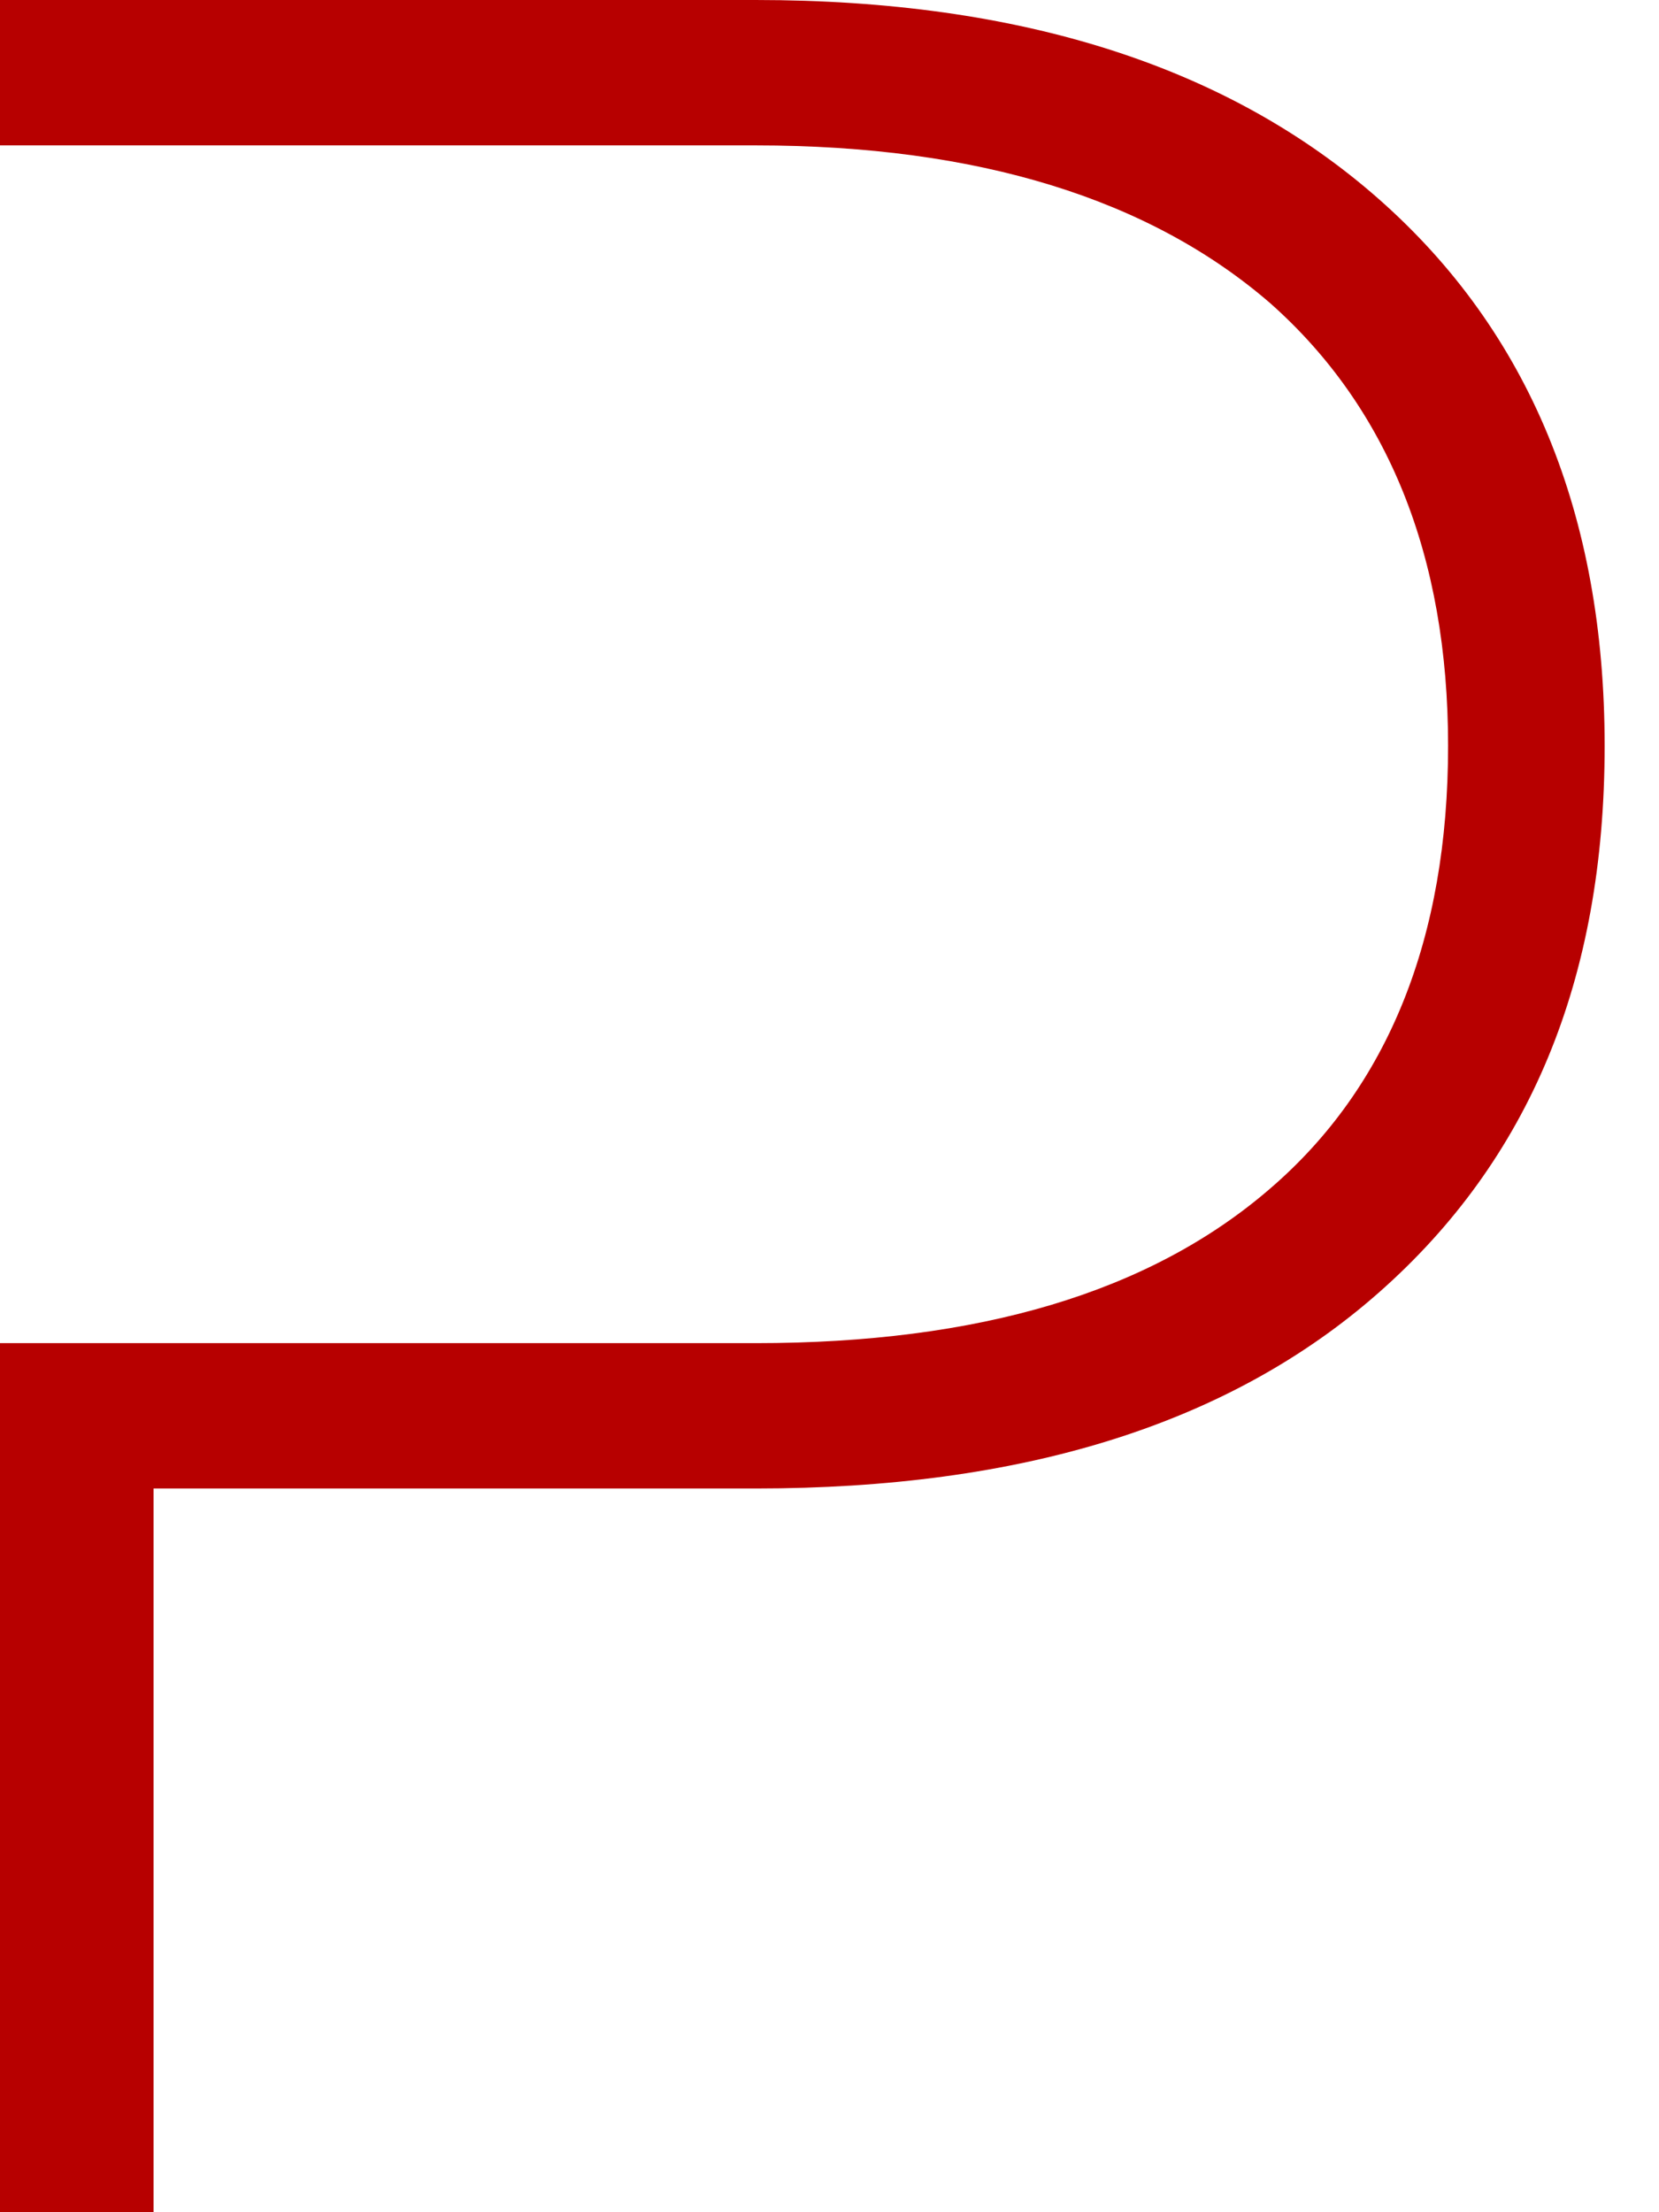 <svg width="30" height="40" viewBox="0 0 30 40" fill="none" xmlns="http://www.w3.org/2000/svg">
<path d="M24.934 3.6C22.212 1.2 18.456 0 13.665 0H0V2.629H13.665C17.694 2.629 20.797 3.6 22.974 5.486C25.098 7.371 26.186 10.057 26.186 13.486C26.186 16.971 25.098 19.657 22.974 21.486C20.797 23.371 17.694 24.286 13.665 24.286H0V40H2.777V26.914H13.665C18.456 26.914 22.212 25.771 24.934 23.371C27.656 20.971 29.017 17.714 29.017 13.486C29.017 9.314 27.656 6 24.934 3.6V3.6Z" fill="#B70000"/>
</svg>

